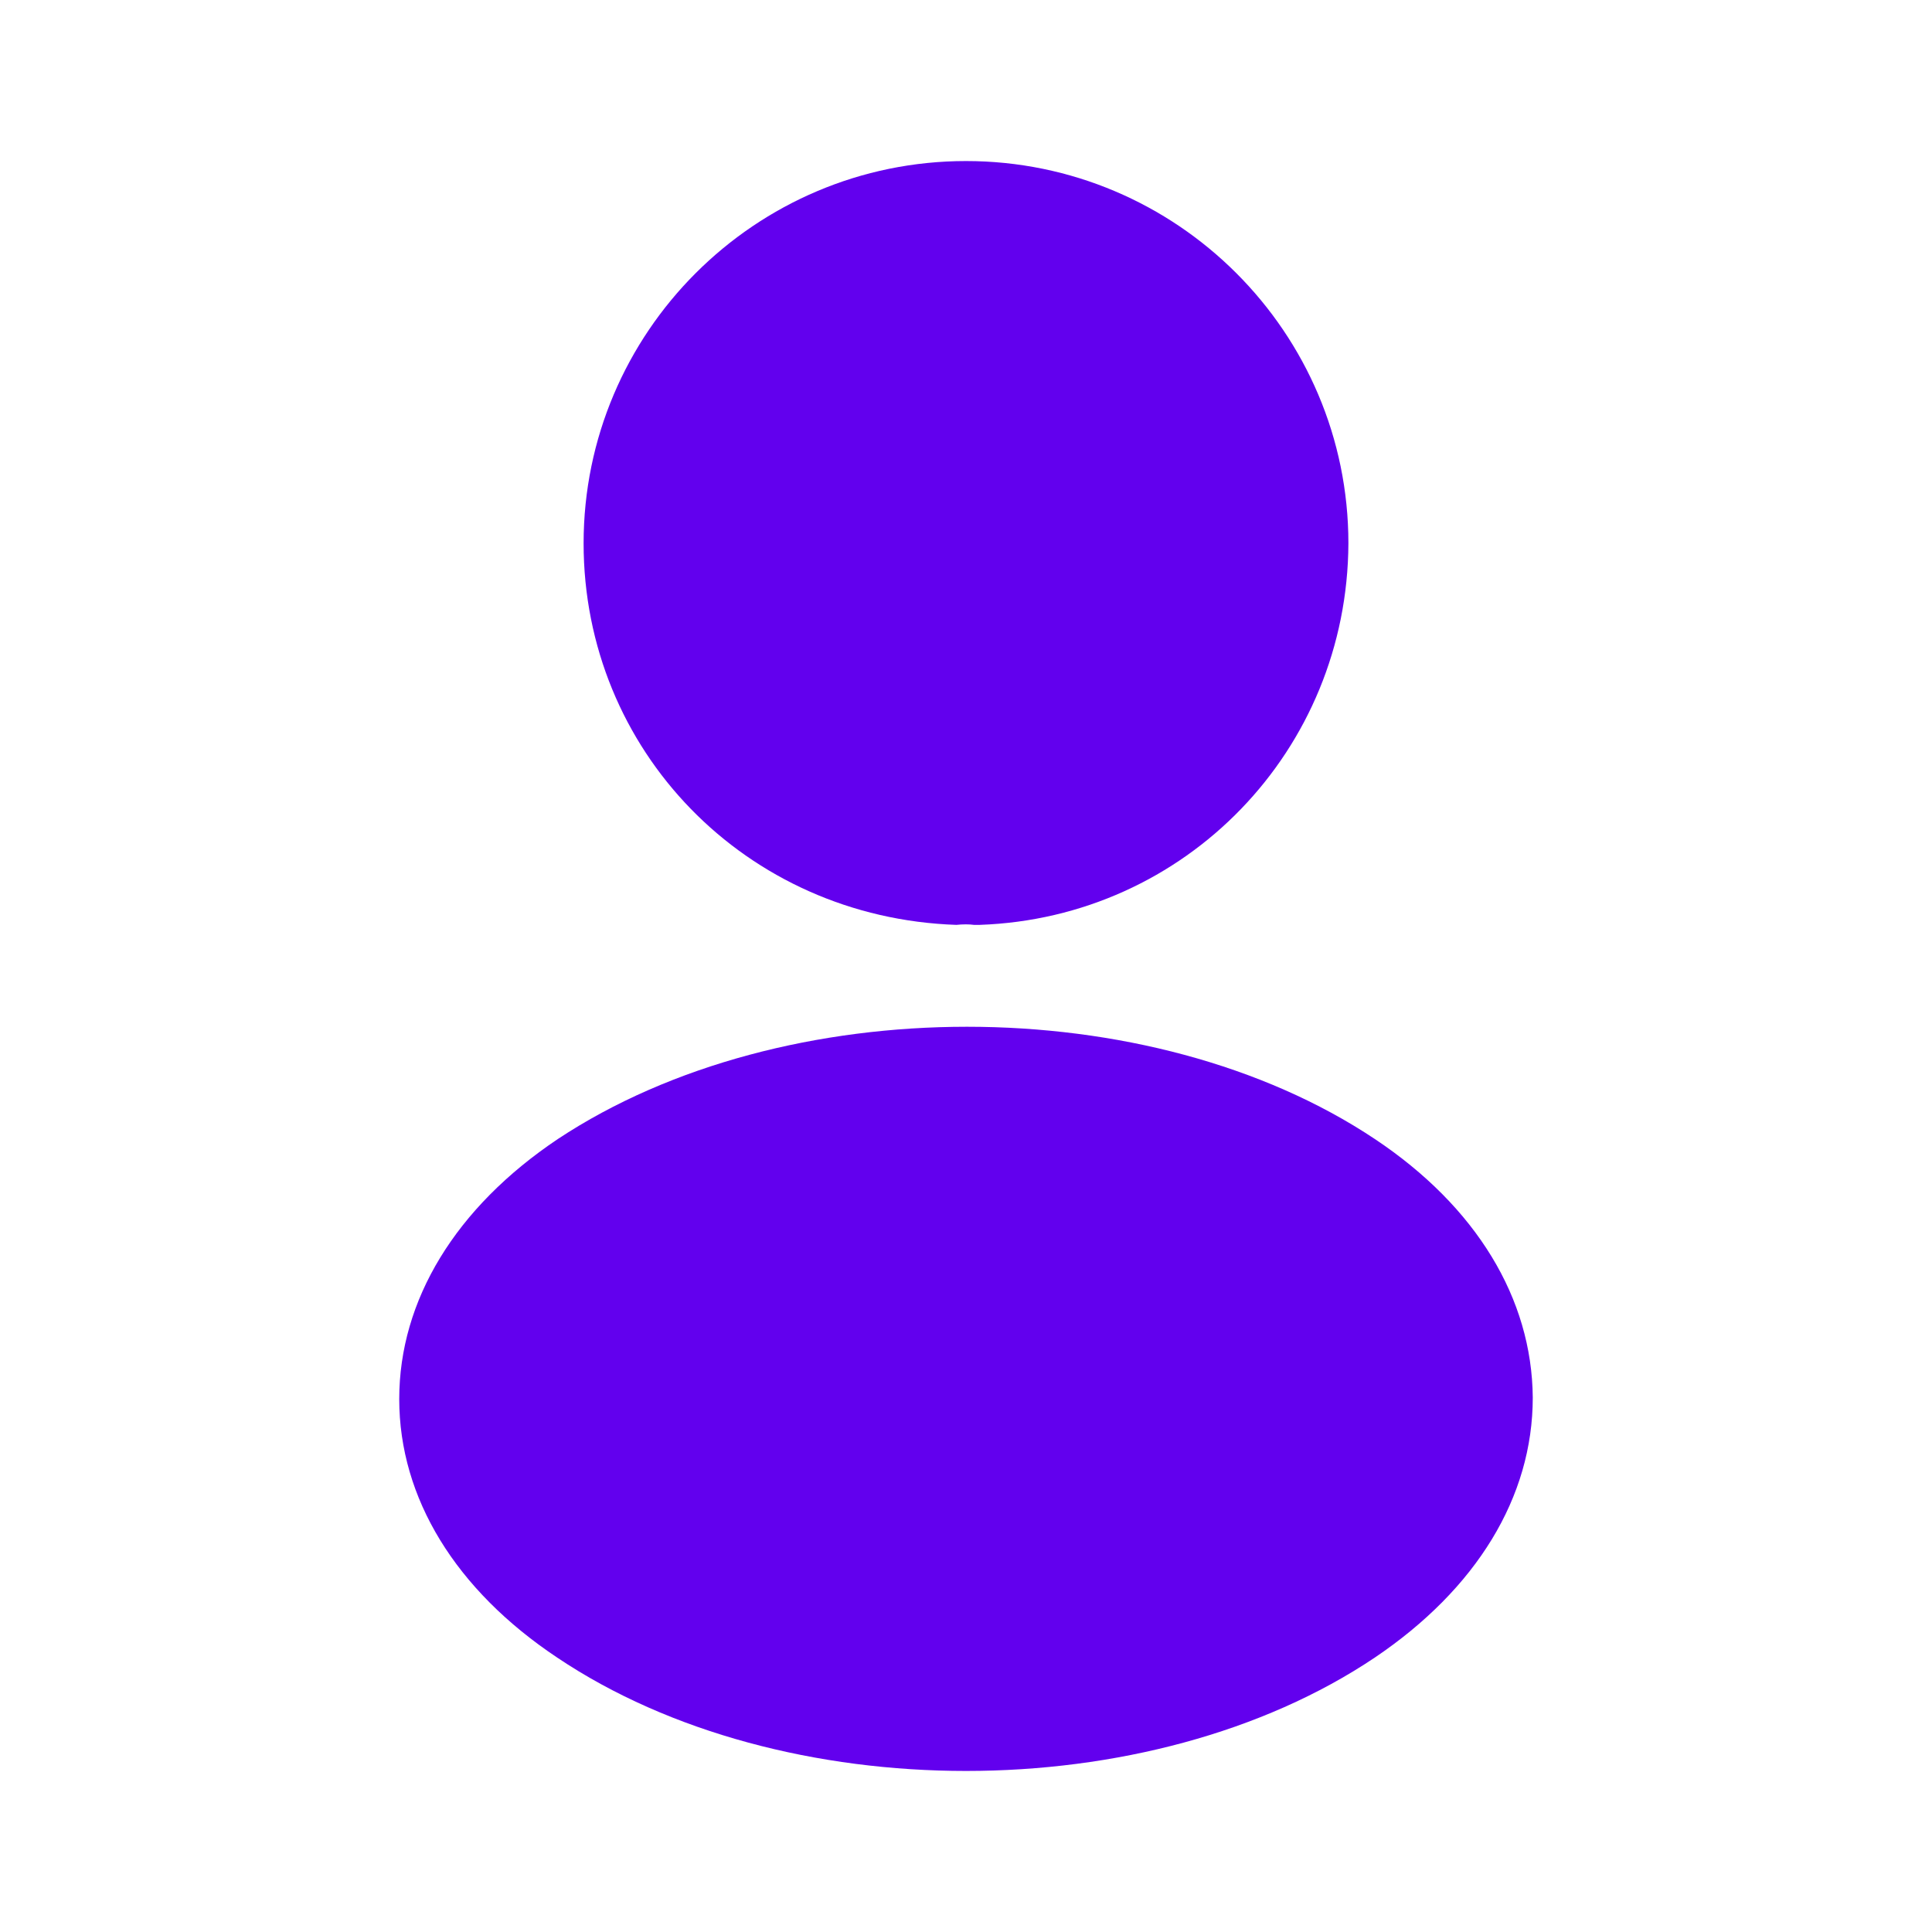 <svg width="14" height="14" viewBox="0 0 14 14" fill="none" xmlns="http://www.w3.org/2000/svg">
<path d="M7 1.167C5.472 1.167 4.229 2.409 4.229 3.937C4.229 5.436 5.402 6.65 6.93 6.702C6.977 6.697 7.023 6.697 7.058 6.702C7.07 6.702 7.076 6.702 7.088 6.702C7.093 6.702 7.093 6.702 7.099 6.702C8.593 6.65 9.765 5.436 9.771 3.937C9.771 2.409 8.528 1.167 7 1.167Z" fill="#6200EE"/>
<path d="M9.963 8.254C8.336 7.169 5.682 7.169 4.042 8.254C3.302 8.75 2.893 9.421 2.893 10.138C2.893 10.856 3.302 11.521 4.037 12.011C4.853 12.559 5.927 12.833 7 12.833C8.073 12.833 9.147 12.559 9.963 12.011C10.698 11.515 11.107 10.85 11.107 10.127C11.101 9.409 10.698 8.744 9.963 8.254Z" fill="#6200EE"/>
</svg>
